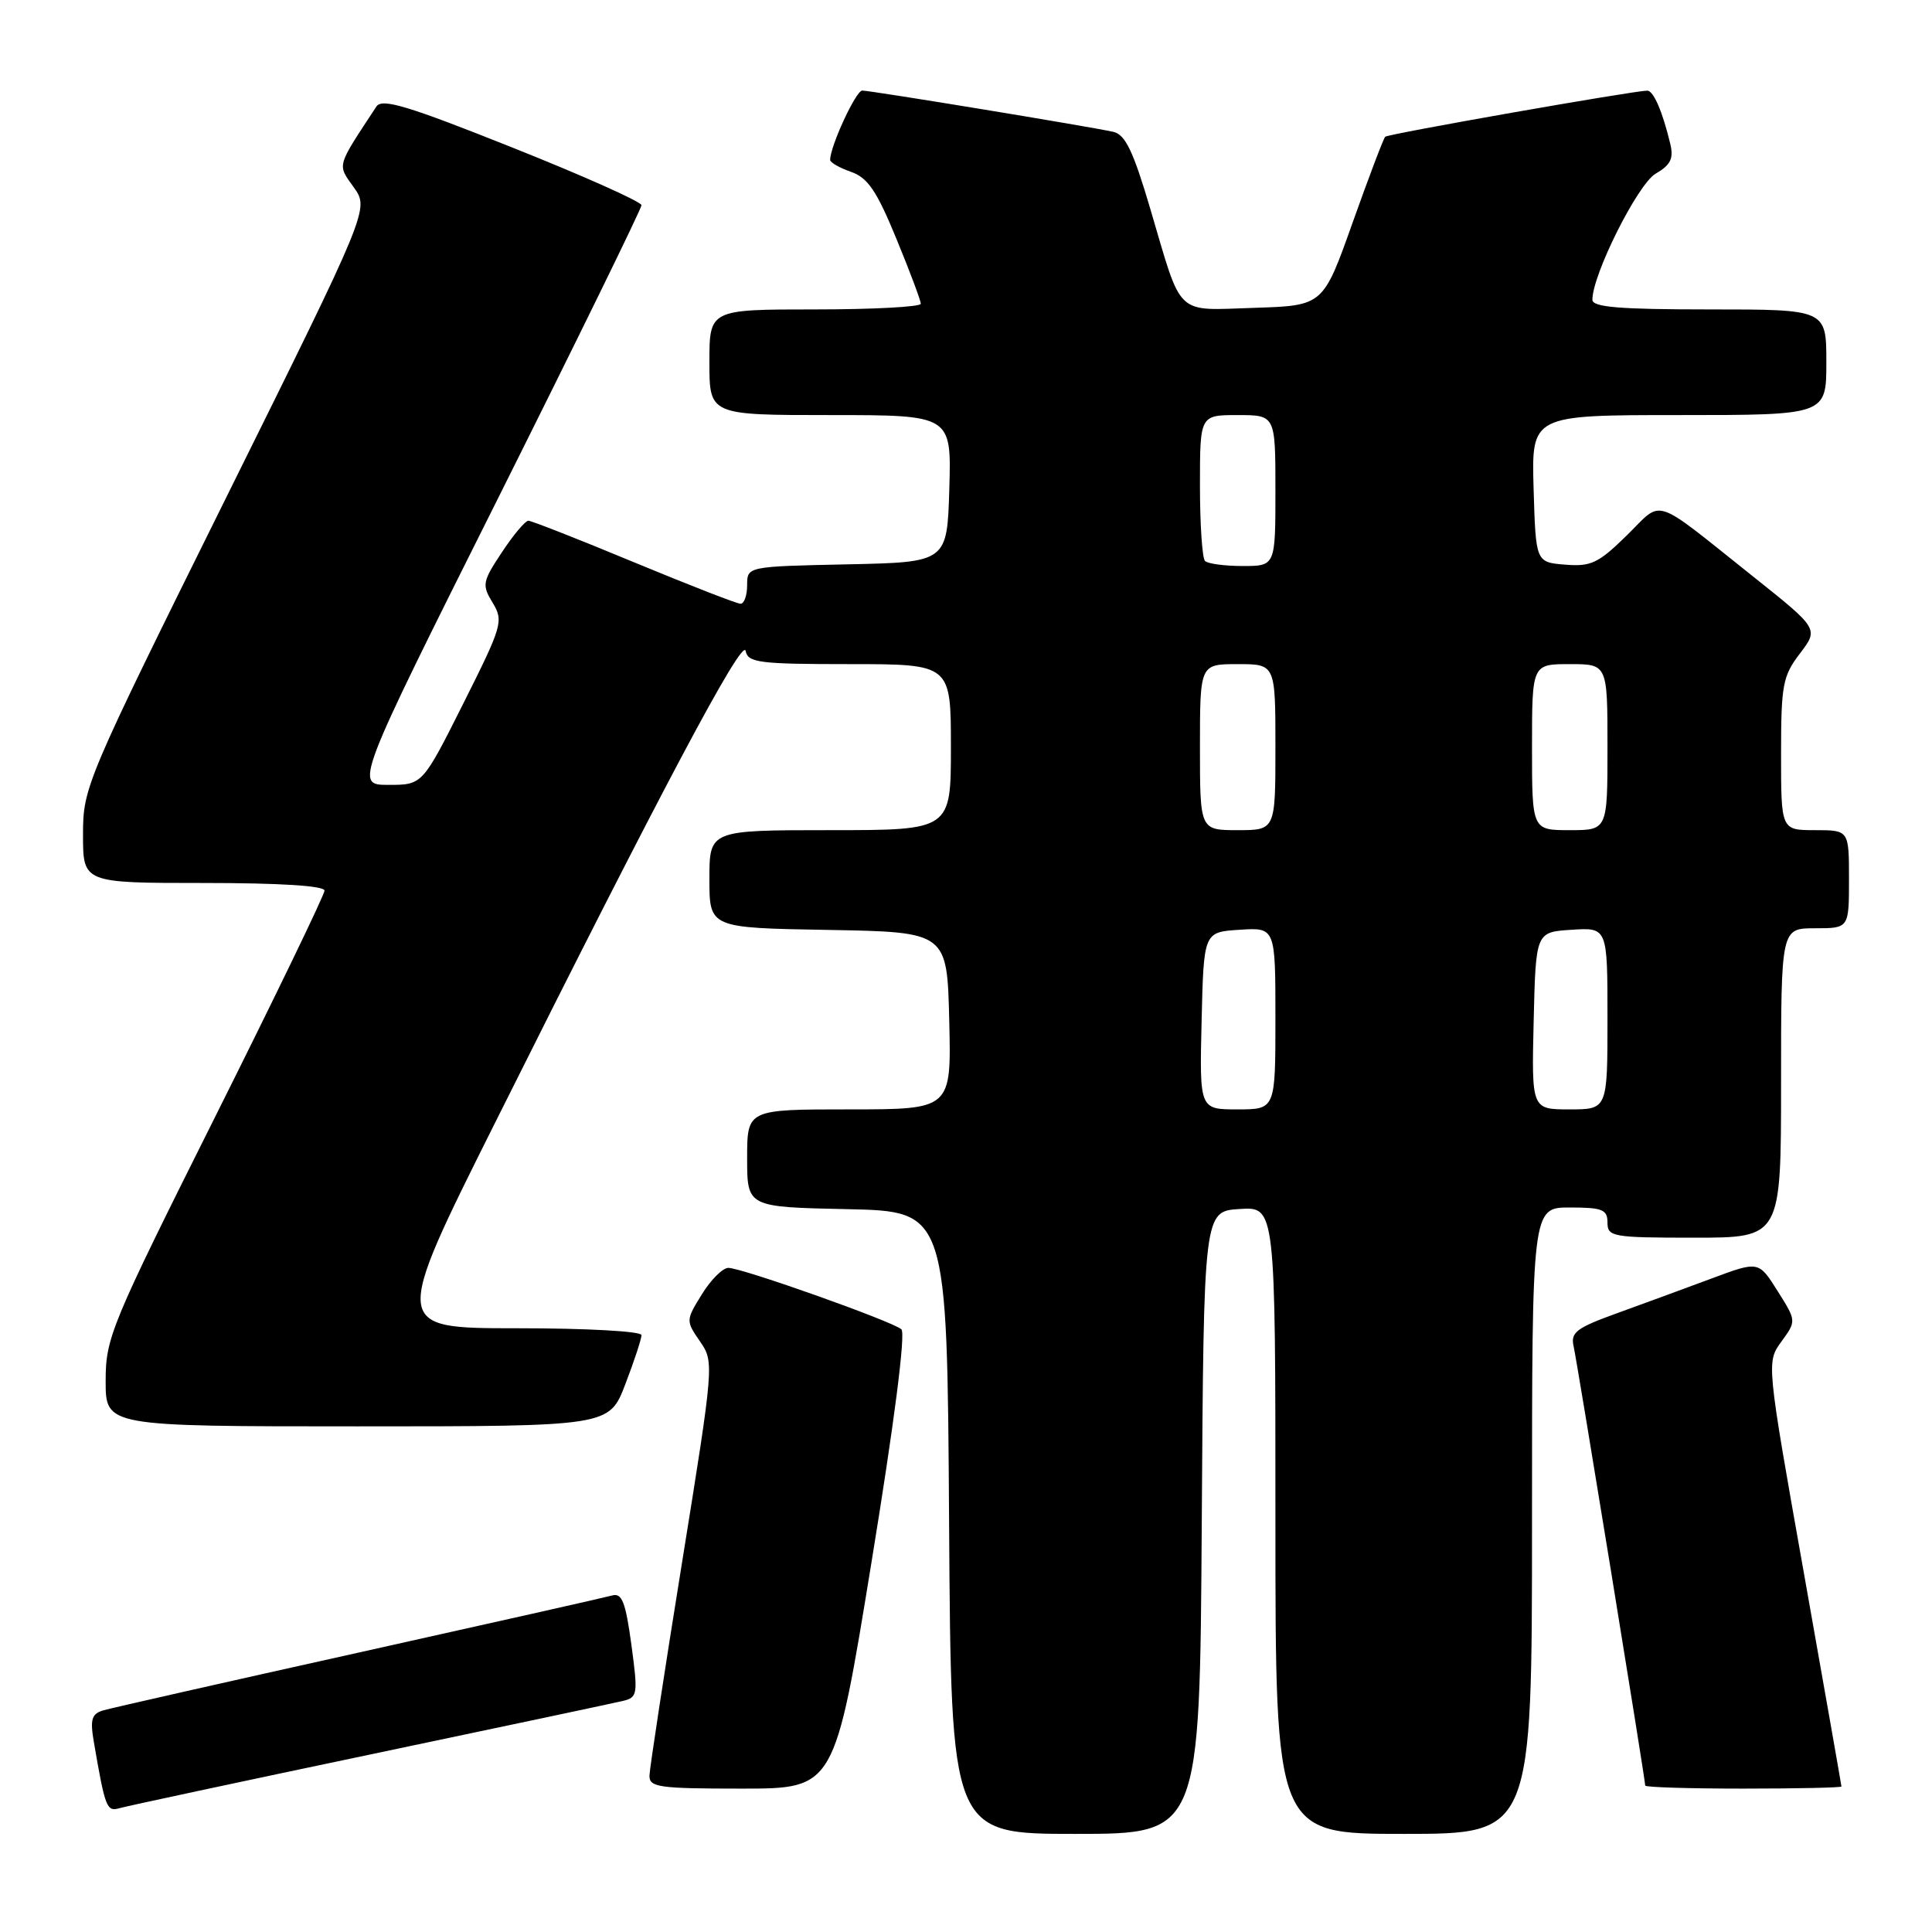 <?xml version="1.0" encoding="UTF-8" standalone="no"?>
<!DOCTYPE svg PUBLIC "-//W3C//DTD SVG 1.1//EN" "http://www.w3.org/Graphics/SVG/1.1/DTD/svg11.dtd" >
<svg xmlns="http://www.w3.org/2000/svg" xmlns:xlink="http://www.w3.org/1999/xlink" version="1.1" viewBox="0 0 256 256">
 <g >
 <path fill="currentColor"
d=" M 159.24 201.75 C 159.50 160.50 159.50 160.50 164.25 160.20 C 169.00 159.89 169.00 159.89 169.00 201.45 C 169.00 243.00 169.00 243.00 186.00 243.00 C 203.00 243.00 203.00 243.00 203.00 201.50 C 203.00 160.00 203.00 160.00 208.00 160.00 C 212.33 160.00 213.00 160.27 213.00 162.00 C 213.00 163.88 213.67 164.00 224.50 164.00 C 236.00 164.00 236.00 164.00 236.00 143.50 C 236.00 123.00 236.00 123.00 240.50 123.00 C 245.00 123.00 245.00 123.00 245.00 116.50 C 245.00 110.00 245.00 110.00 240.50 110.00 C 236.00 110.00 236.00 110.00 236.00 99.93 C 236.00 90.74 236.22 89.58 238.50 86.59 C 240.99 83.32 240.99 83.32 232.32 76.41 C 218.69 65.56 220.46 66.14 215.55 70.95 C 211.80 74.63 210.81 75.10 207.39 74.82 C 203.50 74.50 203.50 74.50 203.21 64.75 C 202.93 55.00 202.93 55.00 222.46 55.00 C 242.00 55.00 242.00 55.00 242.00 48.00 C 242.00 41.00 242.00 41.00 226.50 41.00 C 214.58 41.00 211.00 40.70 211.00 39.72 C 211.00 36.38 217.01 24.40 219.37 23.02 C 221.39 21.84 221.79 21.01 221.31 19.02 C 220.29 14.77 219.09 12.00 218.27 12.01 C 216.31 12.05 183.93 17.74 183.55 18.12 C 183.31 18.35 181.37 23.49 179.22 29.52 C 175.32 40.50 175.32 40.50 166.21 40.79 C 155.60 41.12 156.70 42.16 152.43 27.71 C 150.16 20.01 149.11 17.83 147.52 17.47 C 144.45 16.78 115.37 12.00 114.25 12.00 C 113.41 12.00 110.00 19.38 110.00 21.19 C 110.00 21.53 111.24 22.24 112.76 22.77 C 114.98 23.54 116.17 25.29 118.77 31.62 C 120.56 35.95 122.01 39.84 122.01 40.25 C 122.00 40.66 115.70 41.00 108.00 41.00 C 94.00 41.00 94.00 41.00 94.00 48.00 C 94.00 55.00 94.00 55.00 110.04 55.00 C 126.07 55.00 126.07 55.00 125.79 64.75 C 125.50 74.50 125.50 74.50 112.25 74.78 C 99.00 75.06 99.00 75.06 99.00 77.53 C 99.00 78.89 98.61 80.00 98.13 80.00 C 97.64 80.00 91.29 77.52 84.00 74.50 C 76.71 71.47 70.42 69.00 70.01 69.00 C 69.60 69.00 68.02 70.88 66.51 73.17 C 63.91 77.09 63.84 77.50 65.28 79.87 C 66.74 82.29 66.57 82.89 61.40 93.20 C 55.98 104.00 55.98 104.00 51.49 104.00 C 46.99 104.00 46.99 104.00 66.00 66.01 C 76.45 45.11 85.00 27.64 85.00 27.19 C 85.00 26.74 77.30 23.30 67.89 19.55 C 54.01 14.01 50.62 12.99 49.88 14.11 C 44.52 22.26 44.67 21.72 46.89 24.84 C 48.92 27.70 48.92 27.70 29.96 65.95 C 11.31 103.58 11.00 104.30 11.00 110.60 C 11.00 117.00 11.00 117.00 27.00 117.00 C 37.07 117.00 43.00 117.37 43.00 118.01 C 43.00 118.56 36.47 132.06 28.50 148.00 C 14.66 175.67 14.00 177.26 14.00 182.99 C 14.00 189.00 14.00 189.00 47.36 189.00 C 80.72 189.00 80.72 189.00 82.86 183.41 C 84.04 180.34 85.00 177.41 85.00 176.91 C 85.00 176.40 77.76 176.00 68.50 176.00 C 51.99 176.00 51.99 176.00 65.61 148.75 C 87.48 104.95 98.42 84.36 98.80 86.25 C 99.11 87.81 100.59 88.00 112.57 88.00 C 126.00 88.00 126.00 88.00 126.00 99.00 C 126.00 110.00 126.00 110.00 110.00 110.00 C 94.00 110.00 94.00 110.00 94.00 116.47 C 94.00 122.95 94.00 122.95 109.75 123.22 C 125.50 123.50 125.50 123.50 125.78 135.25 C 126.06 147.00 126.06 147.00 112.53 147.00 C 99.00 147.00 99.00 147.00 99.00 153.47 C 99.00 159.94 99.00 159.94 112.25 160.22 C 125.50 160.50 125.50 160.50 125.76 201.75 C 126.02 243.00 126.02 243.00 142.50 243.00 C 158.98 243.00 158.98 243.00 159.24 201.75 Z  M 49.00 232.49 C 66.33 228.85 81.42 225.65 82.55 225.38 C 84.49 224.91 84.55 224.51 83.66 217.92 C 82.89 212.26 82.41 211.04 81.11 211.41 C 80.22 211.66 65.10 215.06 47.50 218.98 C 29.90 222.89 14.67 226.34 13.66 226.64 C 12.14 227.10 11.92 227.84 12.44 230.85 C 13.94 239.58 14.14 240.09 15.84 239.59 C 16.75 239.33 31.67 236.13 49.00 232.49 Z  M 115.48 206.99 C 118.50 188.51 120.02 176.66 119.44 176.14 C 118.25 175.08 98.31 168.00 96.51 168.00 C 95.77 168.00 94.19 169.57 93.01 171.49 C 90.87 174.94 90.87 175.01 92.75 177.74 C 94.63 180.48 94.62 180.67 90.38 207.00 C 88.03 221.57 86.09 234.29 86.06 235.25 C 86.01 236.82 87.23 237.00 98.29 237.00 C 110.59 237.00 110.59 237.00 115.48 206.99 Z  M 244.00 236.72 C 244.00 236.57 241.76 223.86 239.03 208.47 C 234.06 180.50 234.06 180.50 236.05 177.76 C 238.04 175.03 238.04 175.03 235.53 171.05 C 233.03 167.08 233.03 167.08 226.76 169.42 C 223.32 170.70 217.69 172.77 214.26 174.01 C 208.89 175.95 208.09 176.55 208.51 178.38 C 208.98 180.43 218.00 235.79 218.00 236.60 C 218.00 236.82 223.85 237.00 231.00 237.00 C 238.15 237.00 244.00 236.87 244.00 236.72 Z  M 159.22 135.25 C 159.50 123.50 159.50 123.50 164.25 123.20 C 169.00 122.89 169.00 122.89 169.00 134.95 C 169.00 147.00 169.00 147.00 163.97 147.00 C 158.94 147.00 158.94 147.00 159.22 135.25 Z  M 203.22 135.25 C 203.50 123.50 203.50 123.50 208.25 123.20 C 213.00 122.89 213.00 122.89 213.00 134.95 C 213.00 147.00 213.00 147.00 207.97 147.00 C 202.94 147.00 202.94 147.00 203.22 135.25 Z  M 159.00 99.00 C 159.00 88.00 159.00 88.00 164.00 88.00 C 169.00 88.00 169.00 88.00 169.00 99.00 C 169.00 110.00 169.00 110.00 164.00 110.00 C 159.00 110.00 159.00 110.00 159.00 99.00 Z  M 203.00 99.00 C 203.00 88.00 203.00 88.00 208.00 88.00 C 213.00 88.00 213.00 88.00 213.00 99.00 C 213.00 110.00 213.00 110.00 208.00 110.00 C 203.00 110.00 203.00 110.00 203.00 99.00 Z  M 159.67 74.33 C 159.30 73.97 159.00 69.47 159.00 64.33 C 159.00 55.00 159.00 55.00 164.00 55.00 C 169.00 55.00 169.00 55.00 169.00 65.00 C 169.00 75.00 169.00 75.00 164.67 75.00 C 162.28 75.00 160.03 74.70 159.67 74.33 Z "/>
</g>
</svg>